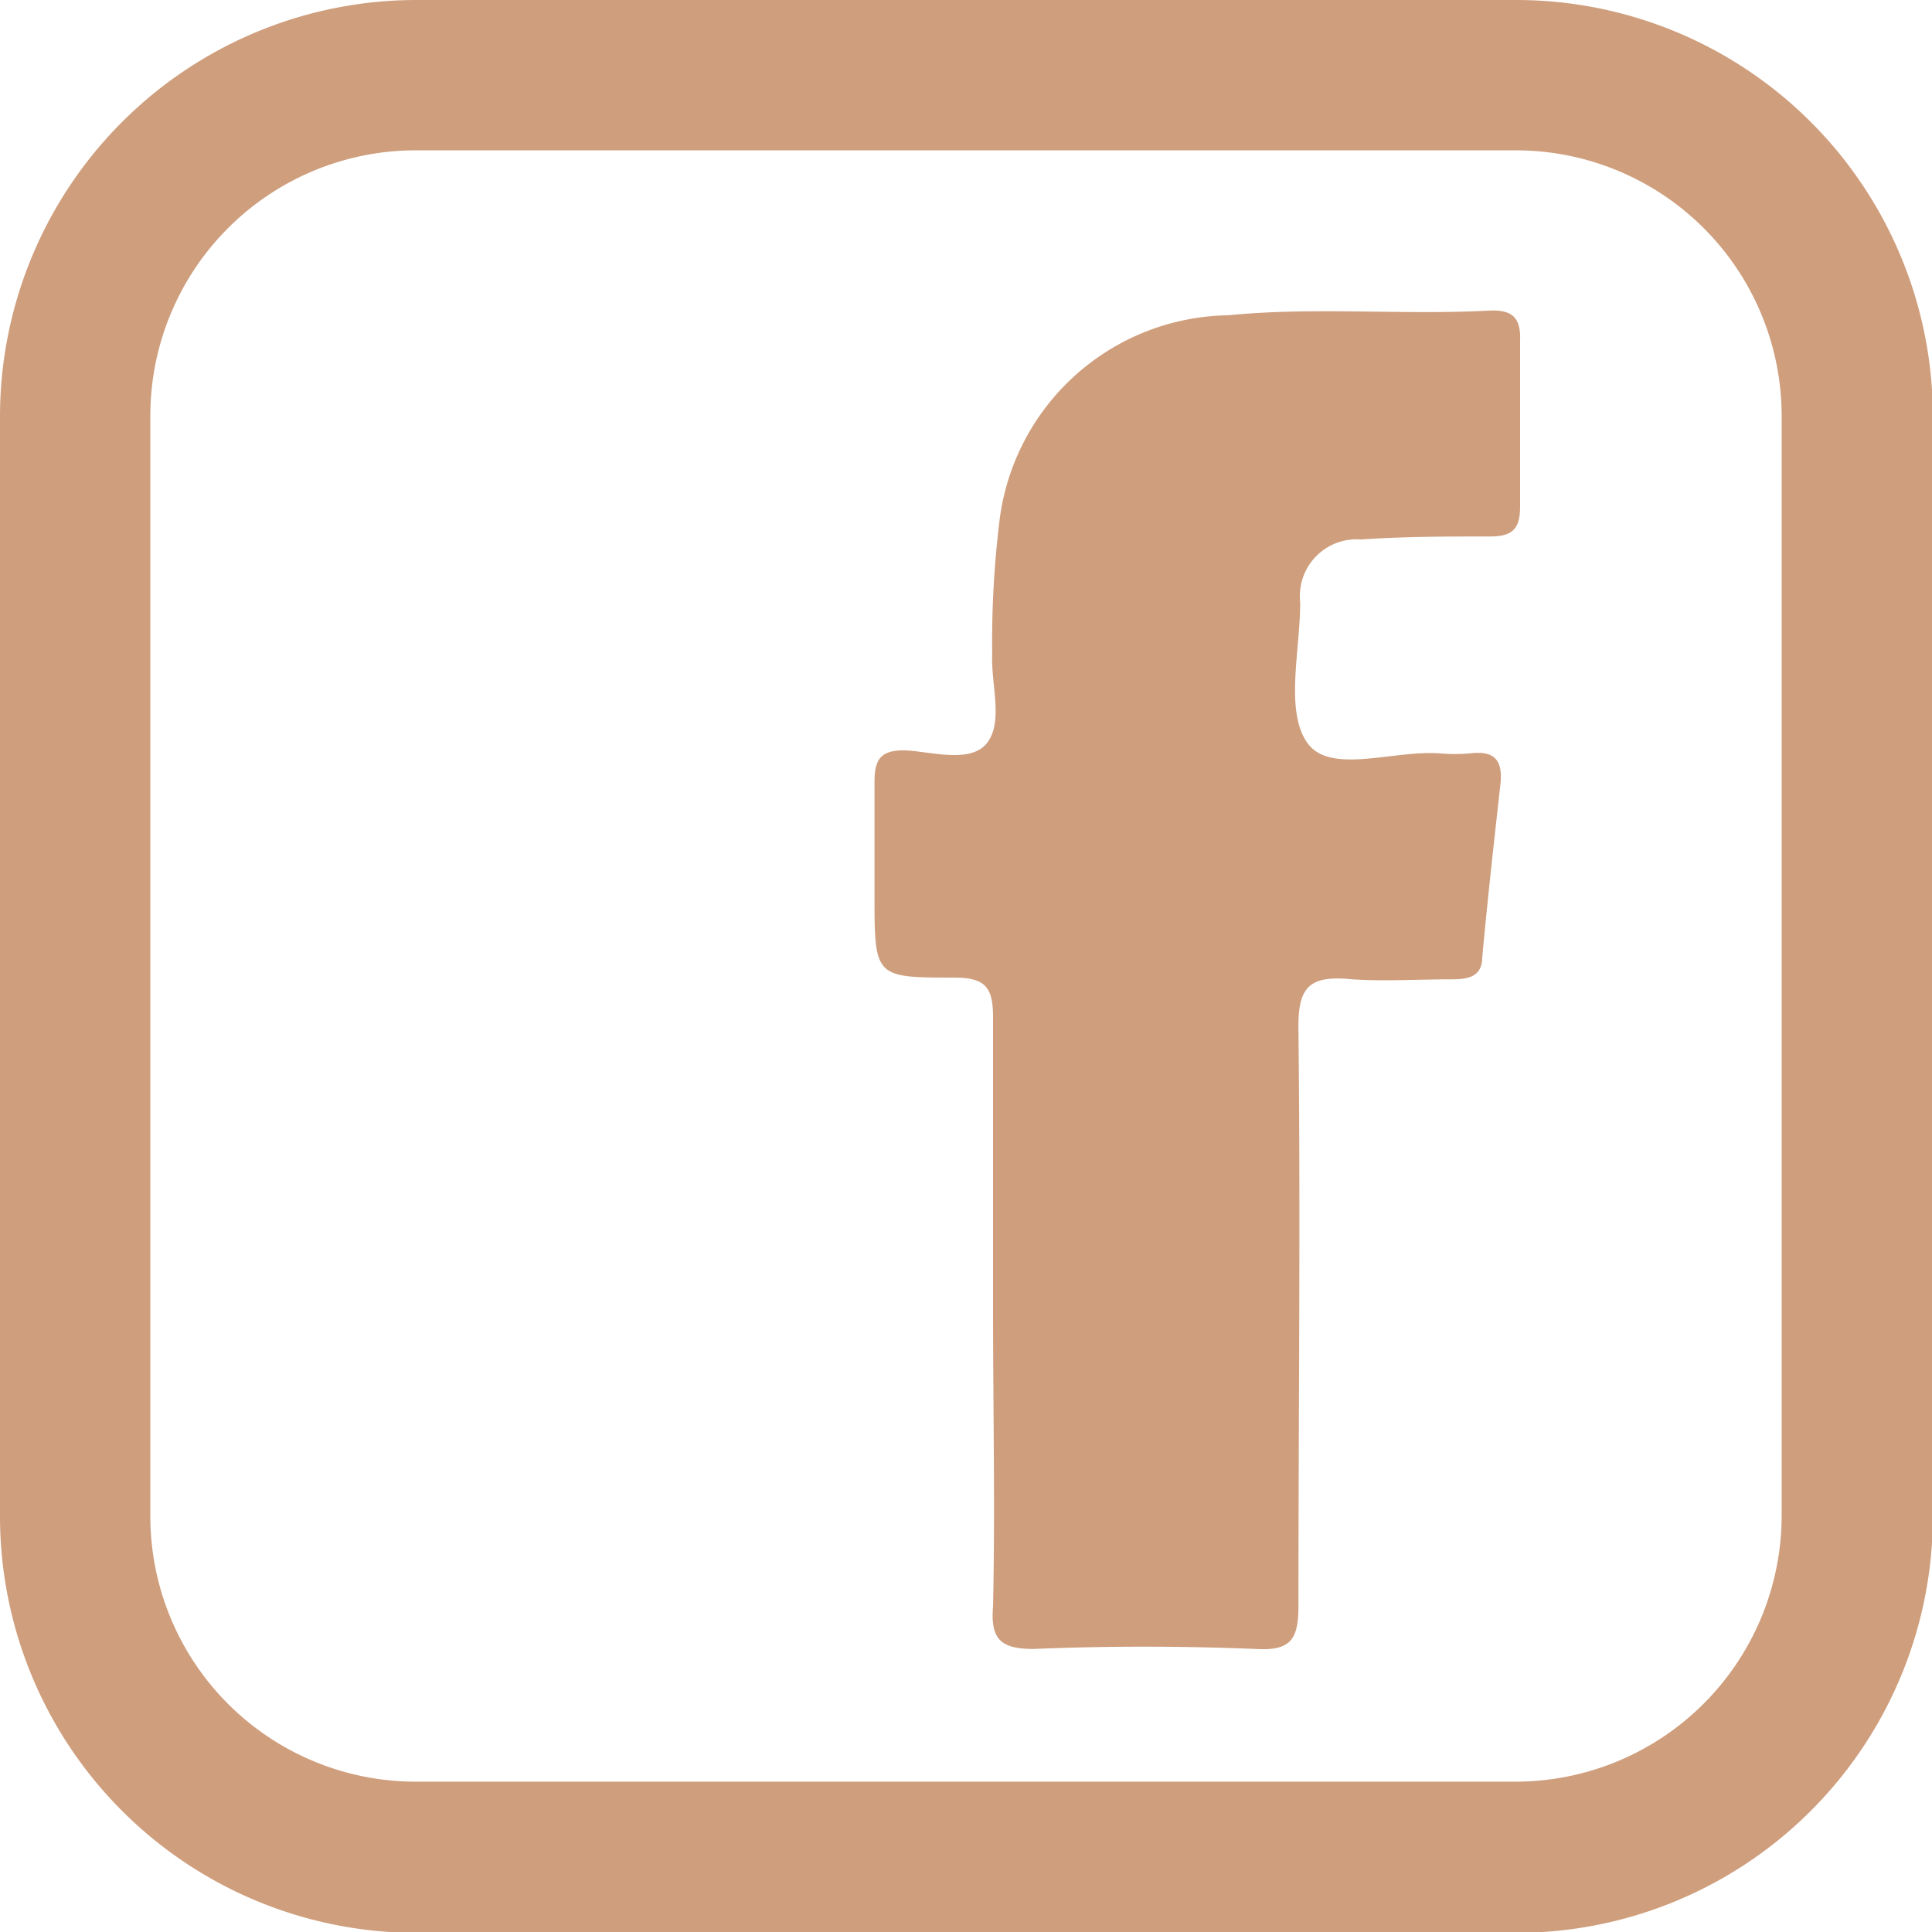 <svg xmlns="http://www.w3.org/2000/svg" viewBox="0 0 44.98 44.98"><defs><style>.cls-1{fill:#cf9e7d;}</style></defs><g id="Capa_2" data-name="Capa 2"><g id="Capa_1-2" data-name="Capa 1"><g id="Grupo_11" data-name="Grupo 11"><g id="Grupo_10" data-name="Grupo 10"><path id="Trazado_59" data-name="Trazado 59" class="cls-1" d="M35.3,45H9.68A9.7,9.7,0,0,1,0,35.3V9.68A9.7,9.7,0,0,1,9.68,0H35.3A9.7,9.7,0,0,1,45,9.68V35.3A9.7,9.7,0,0,1,35.3,45ZM9.68,3.5A6.18,6.18,0,0,0,3.5,9.68V35.3a6.18,6.18,0,0,0,6.18,6.18H35.3a6.2,6.2,0,0,0,6.18-6.18V9.68A6.19,6.19,0,0,0,35.3,3.5Z"/></g><path id="Trazado_60" data-name="Trazado 60" class="cls-1" d="M35.39,7.93c0,1.29,0,2.57,0,3.86,0,.52-.17.7-.7.7-1,0-2,0-3,.07a1.32,1.32,0,0,0-1.42,1.18,1.51,1.51,0,0,0,0,.3c0,1.11-.36,2.52.17,3.26s2,.16,3.08.24a4.09,4.09,0,0,0,.7,0c.57-.07.78.15.71.74-.15,1.34-.3,2.69-.42,4,0,.46-.33.52-.7.52-.78,0-1.56.05-2.33,0-1-.1-1.27.17-1.25,1.19.05,4.47,0,8.93,0,13.4,0,.78-.18,1.05-1,1-1.73-.07-3.46-.07-5.17,0-.79,0-1-.25-.94-1,.05-2.29,0-4.6,0-6.89s0-4.54,0-6.8c0-.67-.14-.94-.89-.94-1.87,0-1.87,0-1.87-1.93,0-.87,0-1.75,0-2.63,0-.5.13-.73.67-.73s1.54.33,1.94-.16.1-1.37.13-2.07a23.22,23.22,0,0,1,.17-3.12A5.45,5.45,0,0,1,28.6,7.34c2-.2,4.07,0,6.09-.11C35.22,7.21,35.41,7.41,35.39,7.93Z"/></g></g></g></svg>